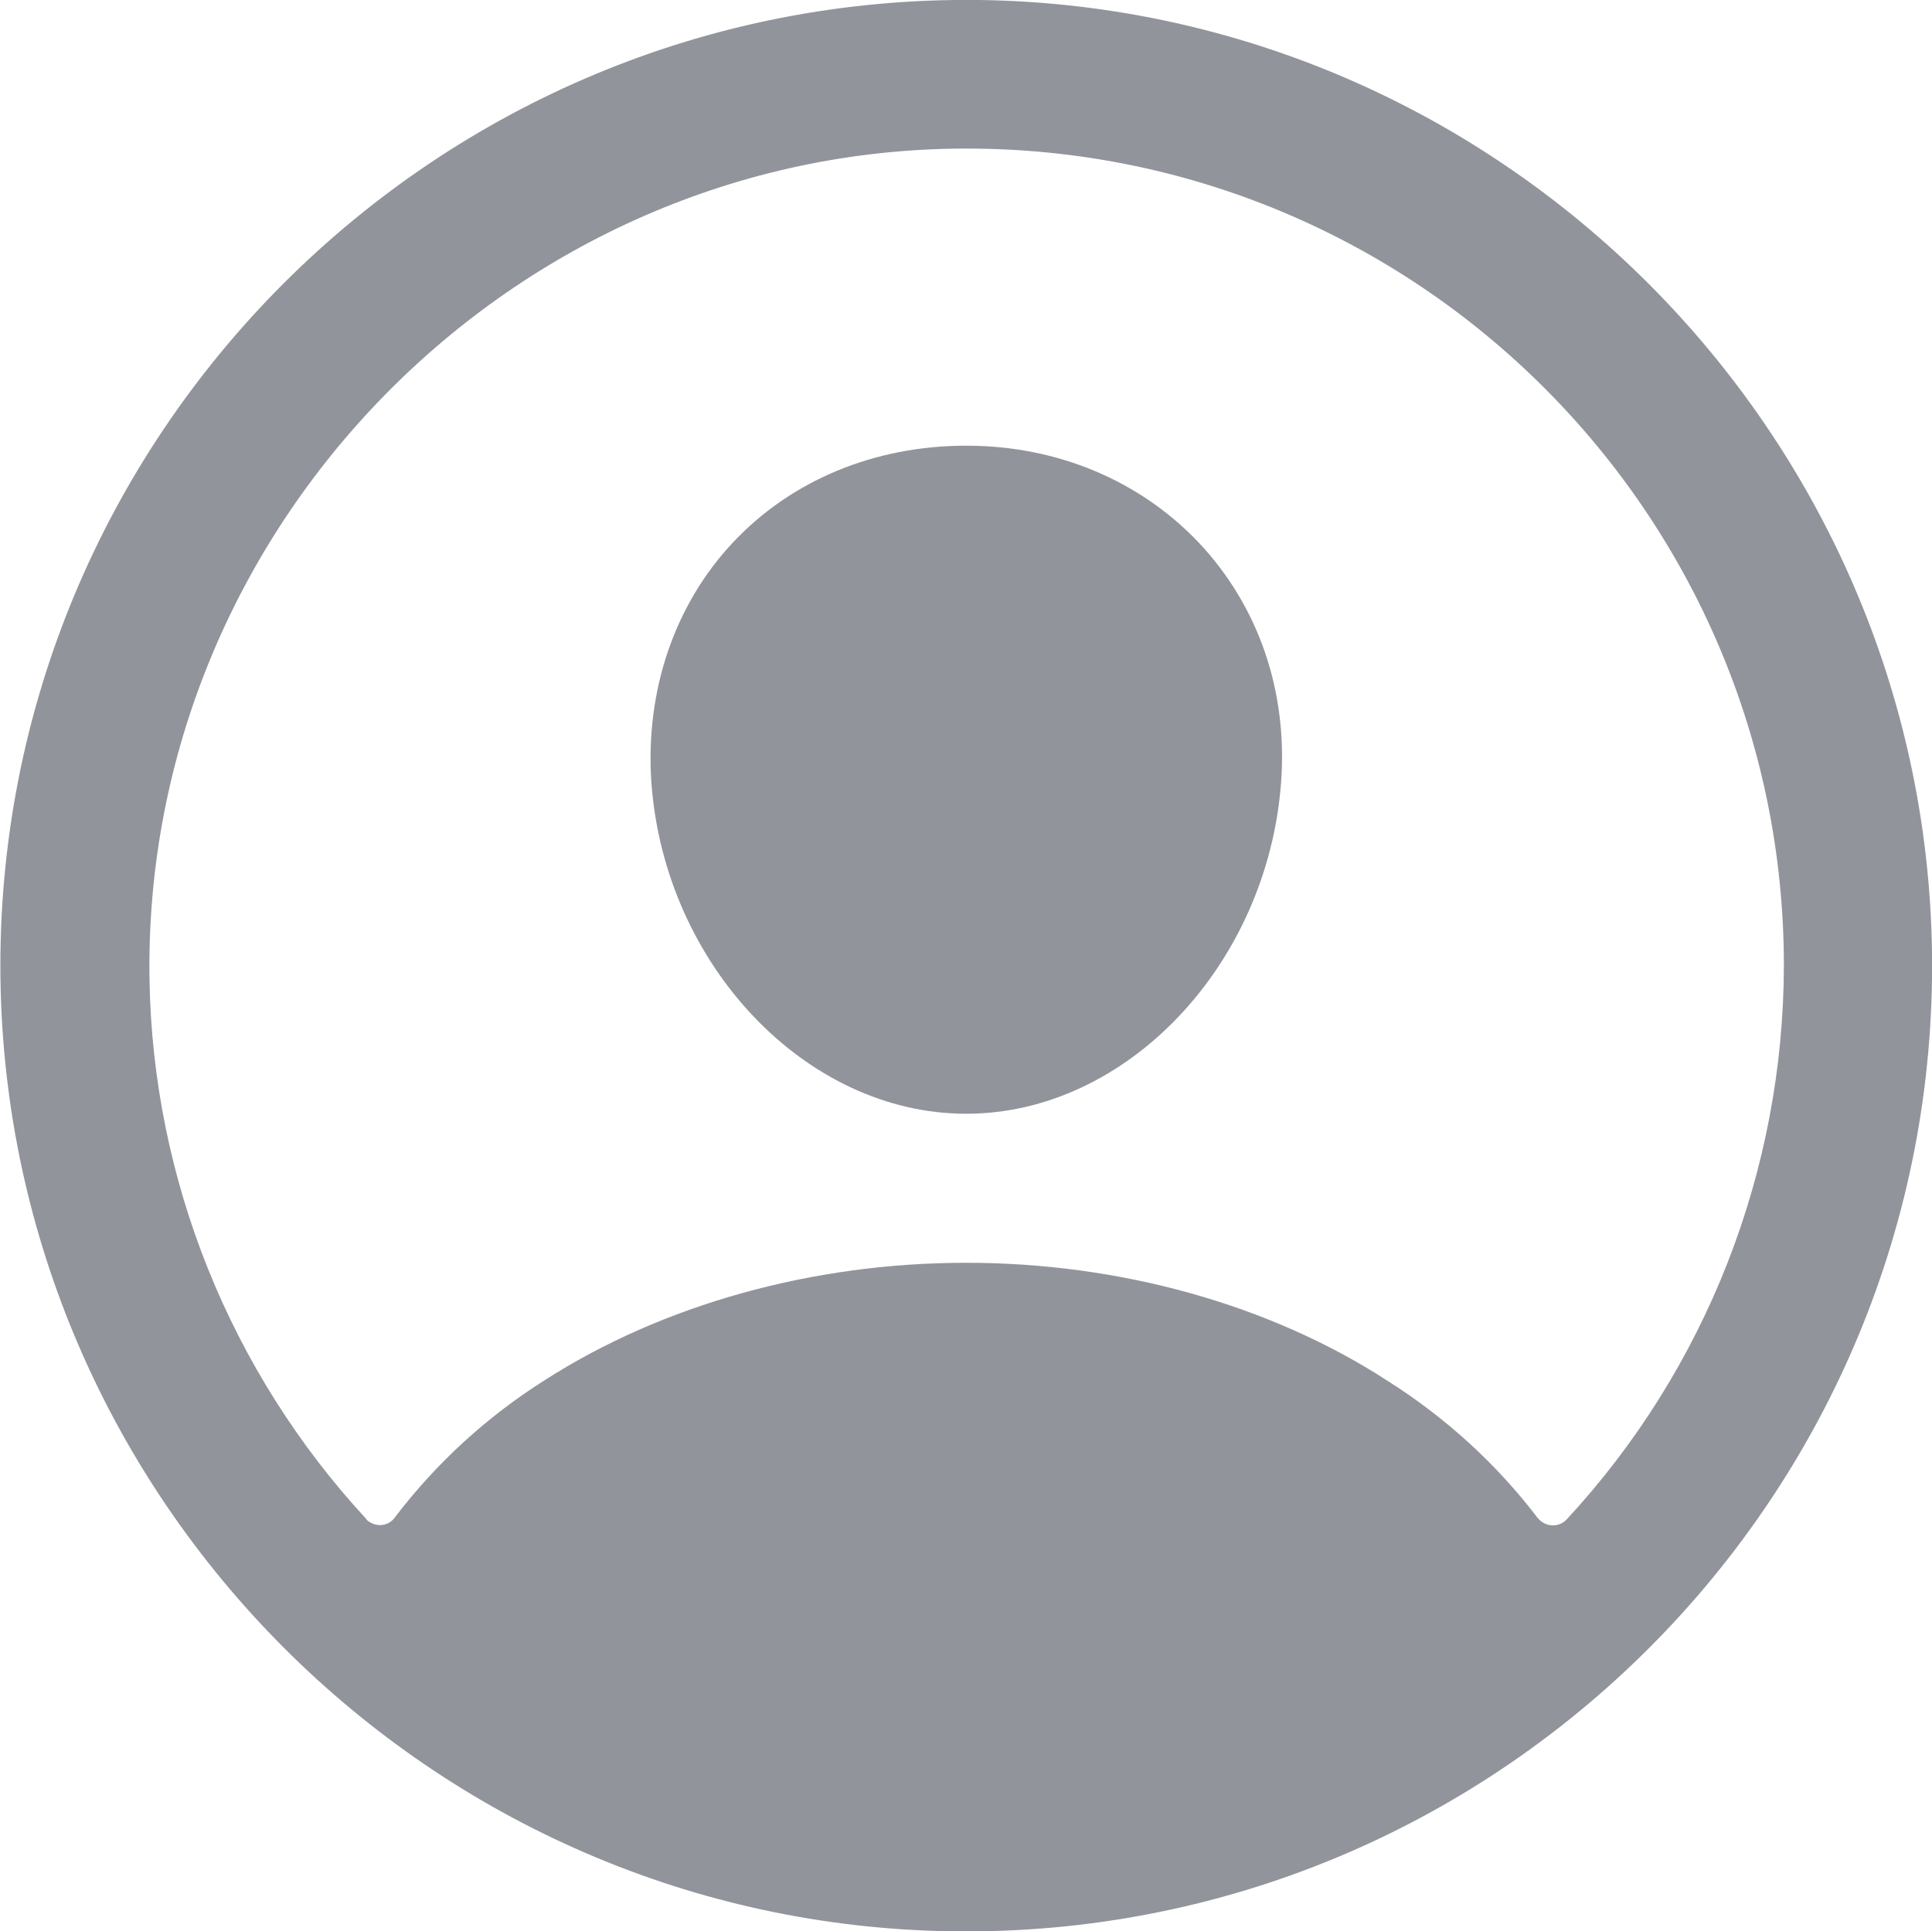 <?xml version="1.0" encoding="utf-8"?>
<!-- Generator: Adobe Illustrator 24.1.2, SVG Export Plug-In . SVG Version: 6.00 Build 0)  -->
<svg version="1.1" id="Layer_1" xmlns="http://www.w3.org/2000/svg" xmlns:xlink="http://www.w3.org/1999/xlink" x="0px" y="0px"
	 viewBox="0 0 416.1 416" style="enable-background:new 0 0 416.1 416;" xml:space="preserve">
<style type="text/css">
	.st0{fill:#92949C;}
</style>
<path class="st0" d="M211,0C94-1.5-1.5,94,0.1,210.9C1.7,323.1,93,414.5,205.2,416c117,1.6,212.5-93.9,210.9-210.9
	C414.5,92.9,323.2,1.6,211,0z M337.4,327.3c-1.5,1.6-4,1.7-5.7,0.2c-0.2-0.2-0.3-0.3-0.5-0.5c-8.9-11.7-19.9-21.7-32.4-29.6
	C273.5,281,241.2,272,208.1,272s-65.4,9-90.8,25.3c-12.5,7.9-23.4,17.9-32.3,29.6c-1.3,1.8-3.8,2.1-5.6,0.8
	c-0.2-0.1-0.4-0.3-0.5-0.5c-29.3-31.7-46-73.1-46.7-116.2c-1.6-97.3,78.2-178.8,175.6-179s176.4,78.8,176.4,176
	C384.1,252.2,367.5,294.8,337.4,327.3z"/>
<path class="st0" d="M208.1,96c-19.7,0-37.6,7.4-50.2,20.8s-19,32-17.6,51.9c2.9,39.2,33.3,71.2,67.8,71.2s64.8-32,67.8-71.2
	c1.5-19.7-4.8-38.1-17.7-51.8C245.5,103.5,227.7,96,208.1,96z"/>
</svg>
